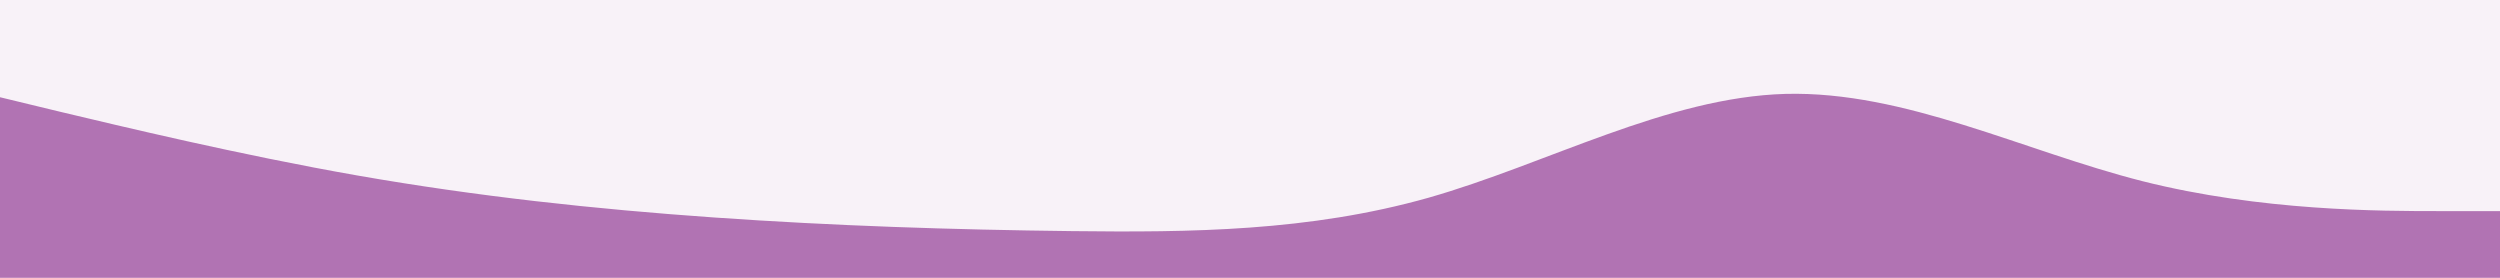 <svg id="visual" viewBox="0 0 900 100" width="900" height="100" xmlns="http://www.w3.org/2000/svg" xmlns:xlink="http://www.w3.org/1999/xlink" version="1.1"><rect x="0" y="0" width="900" height="100" fill="#f8f2f8"></rect><path d="M0 35L21.5 40.2C43 45.3 86 55.7 128.8 63.2C171.7 70.7 214.3 75.3 257.2 78.3C300 81.3 343 82.7 385.8 83.2C428.7 83.7 471.3 83.3 514.2 71.2C557 59 600 35 642.8 33.8C685.7 32.7 728.3 54.3 771.2 65.2C814 76 857 76 878.5 76L900 76L900 101L878.5 101C857 101 814 101 771.2 101C728.3 101 685.7 101 642.8 101C600 101 557 101 514.2 101C471.3 101 428.7 101 385.8 101C343 101 300 101 257.2 101C214.3 101 171.7 101 128.8 101C86 101 43 101 21.5 101L0 101Z" fill="#b173b3" stroke-linecap="round" stroke-linejoin="miter"></path></svg>